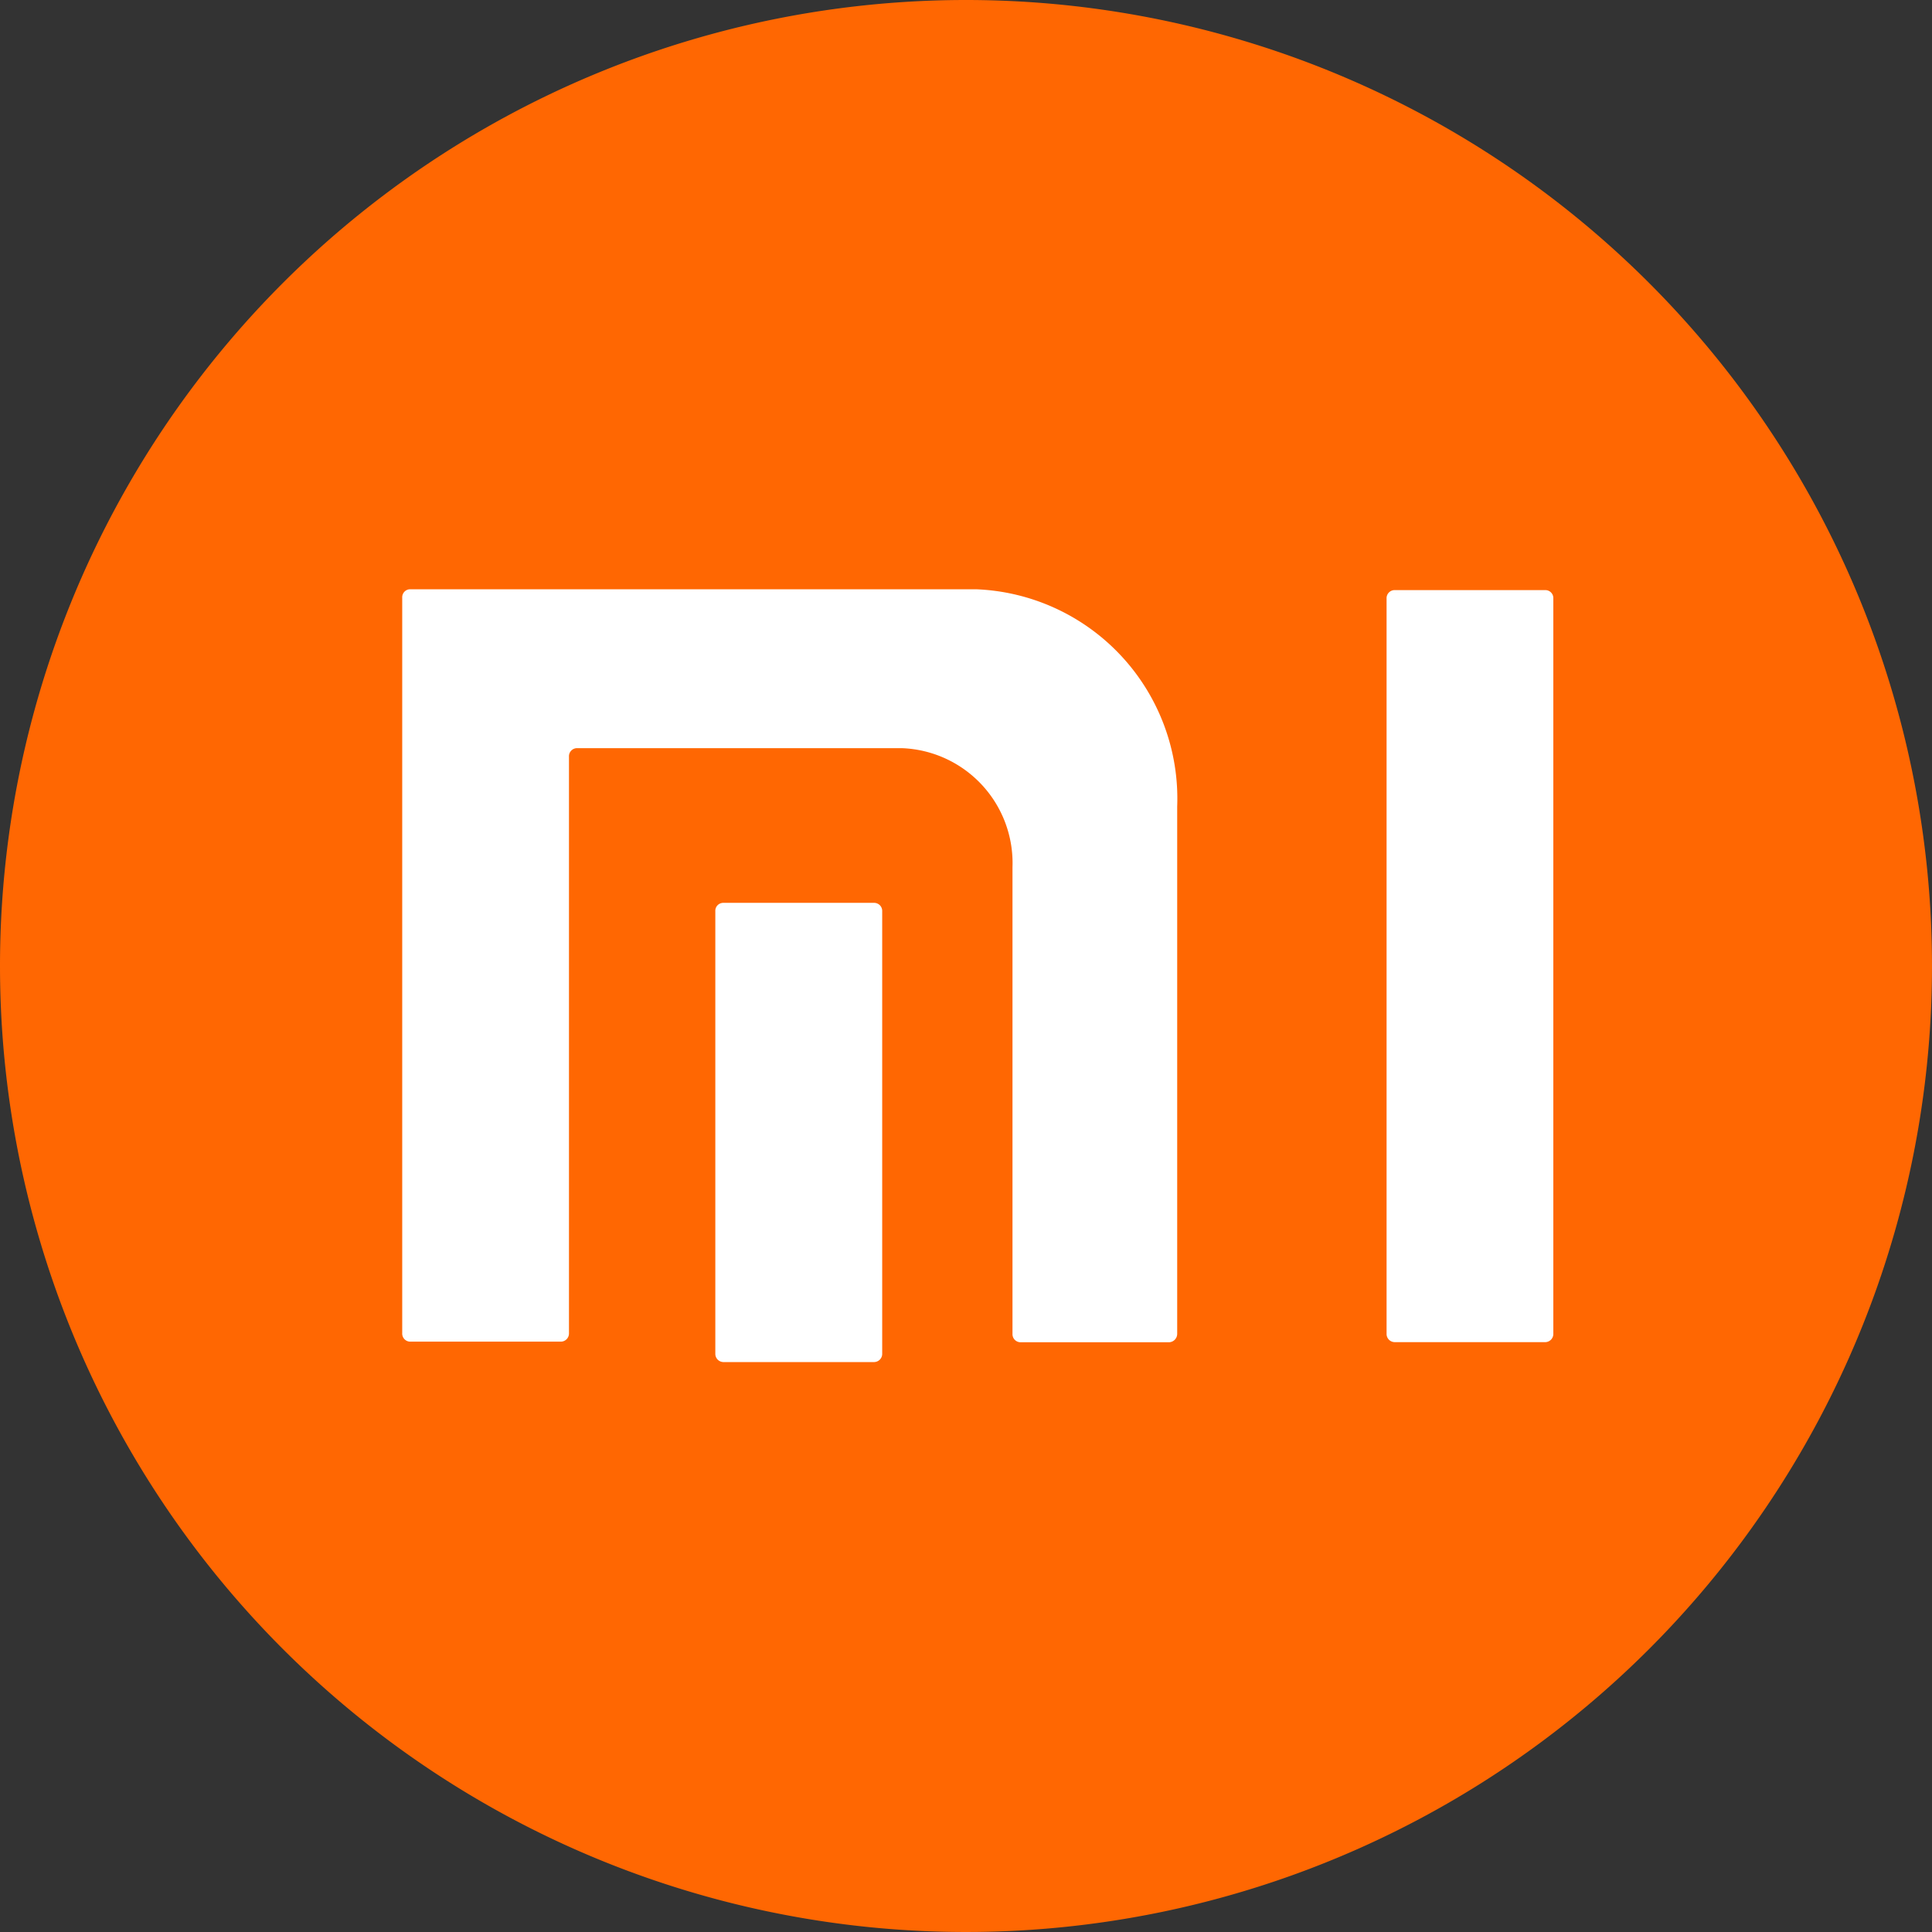 <?xml version="1.0" standalone="no"?><!DOCTYPE svg PUBLIC "-//W3C//DTD SVG 1.1//EN" "http://www.w3.org/Graphics/SVG/1.1/DTD/svg11.dtd"><svg t="1617941131831" class="icon" viewBox="0 0 1024 1024" version="1.1" xmlns="http://www.w3.org/2000/svg" p-id="8894" xmlns:xlink="http://www.w3.org/1999/xlink" width="200" height="200"><rect x="0" y="0" width="1024" height="1024" fill="#333333" stroke="none"/><defs><style type="text/css"></style></defs><path d="M0 512a512 512 0 1 0 512-512 512 512 0 0 0-512 512z" fill="#FF6702" p-id="8895"></path><path d="M823.296 706.88a4.352 4.352 0 0 1-4.096 4.48h-80.128a4.352 4.352 0 0 1-4.16-4.416V317.248a4.288 4.288 0 0 1 4.096-4.48h80.128a4.224 4.224 0 0 1 4.16 4.352v389.824z" fill="#FFFFFF" p-id="8896"></path><path d="M467.584 717.44a4.352 4.352 0 0 1-4.16 4.48H383.296a4.352 4.352 0 0 1-4.16-4.416V483.008a4.224 4.224 0 0 1 4.096-4.48h80.192a4.288 4.288 0 0 1 4.16 4.48z" fill="#FFFFFF" p-id="8897"></path><path d="M623.936 706.944V427.52a111.04 111.04 0 0 0-106.688-115.2H217.344a4.224 4.224 0 0 0-4.16 4.352v389.952a4.288 4.288 0 0 0 4.096 4.48h80.128a4.352 4.352 0 0 0 4.16-4.416V401.024a4.288 4.288 0 0 1 4.096-4.48H478.08a60.928 60.928 0 0 1 58.56 63.04v247.36a4.288 4.288 0 0 0 4.096 4.48h79.04a4.48 4.48 0 0 0 4.16-4.48z" fill="#FFFFFF" p-id="8898"></path></svg>
